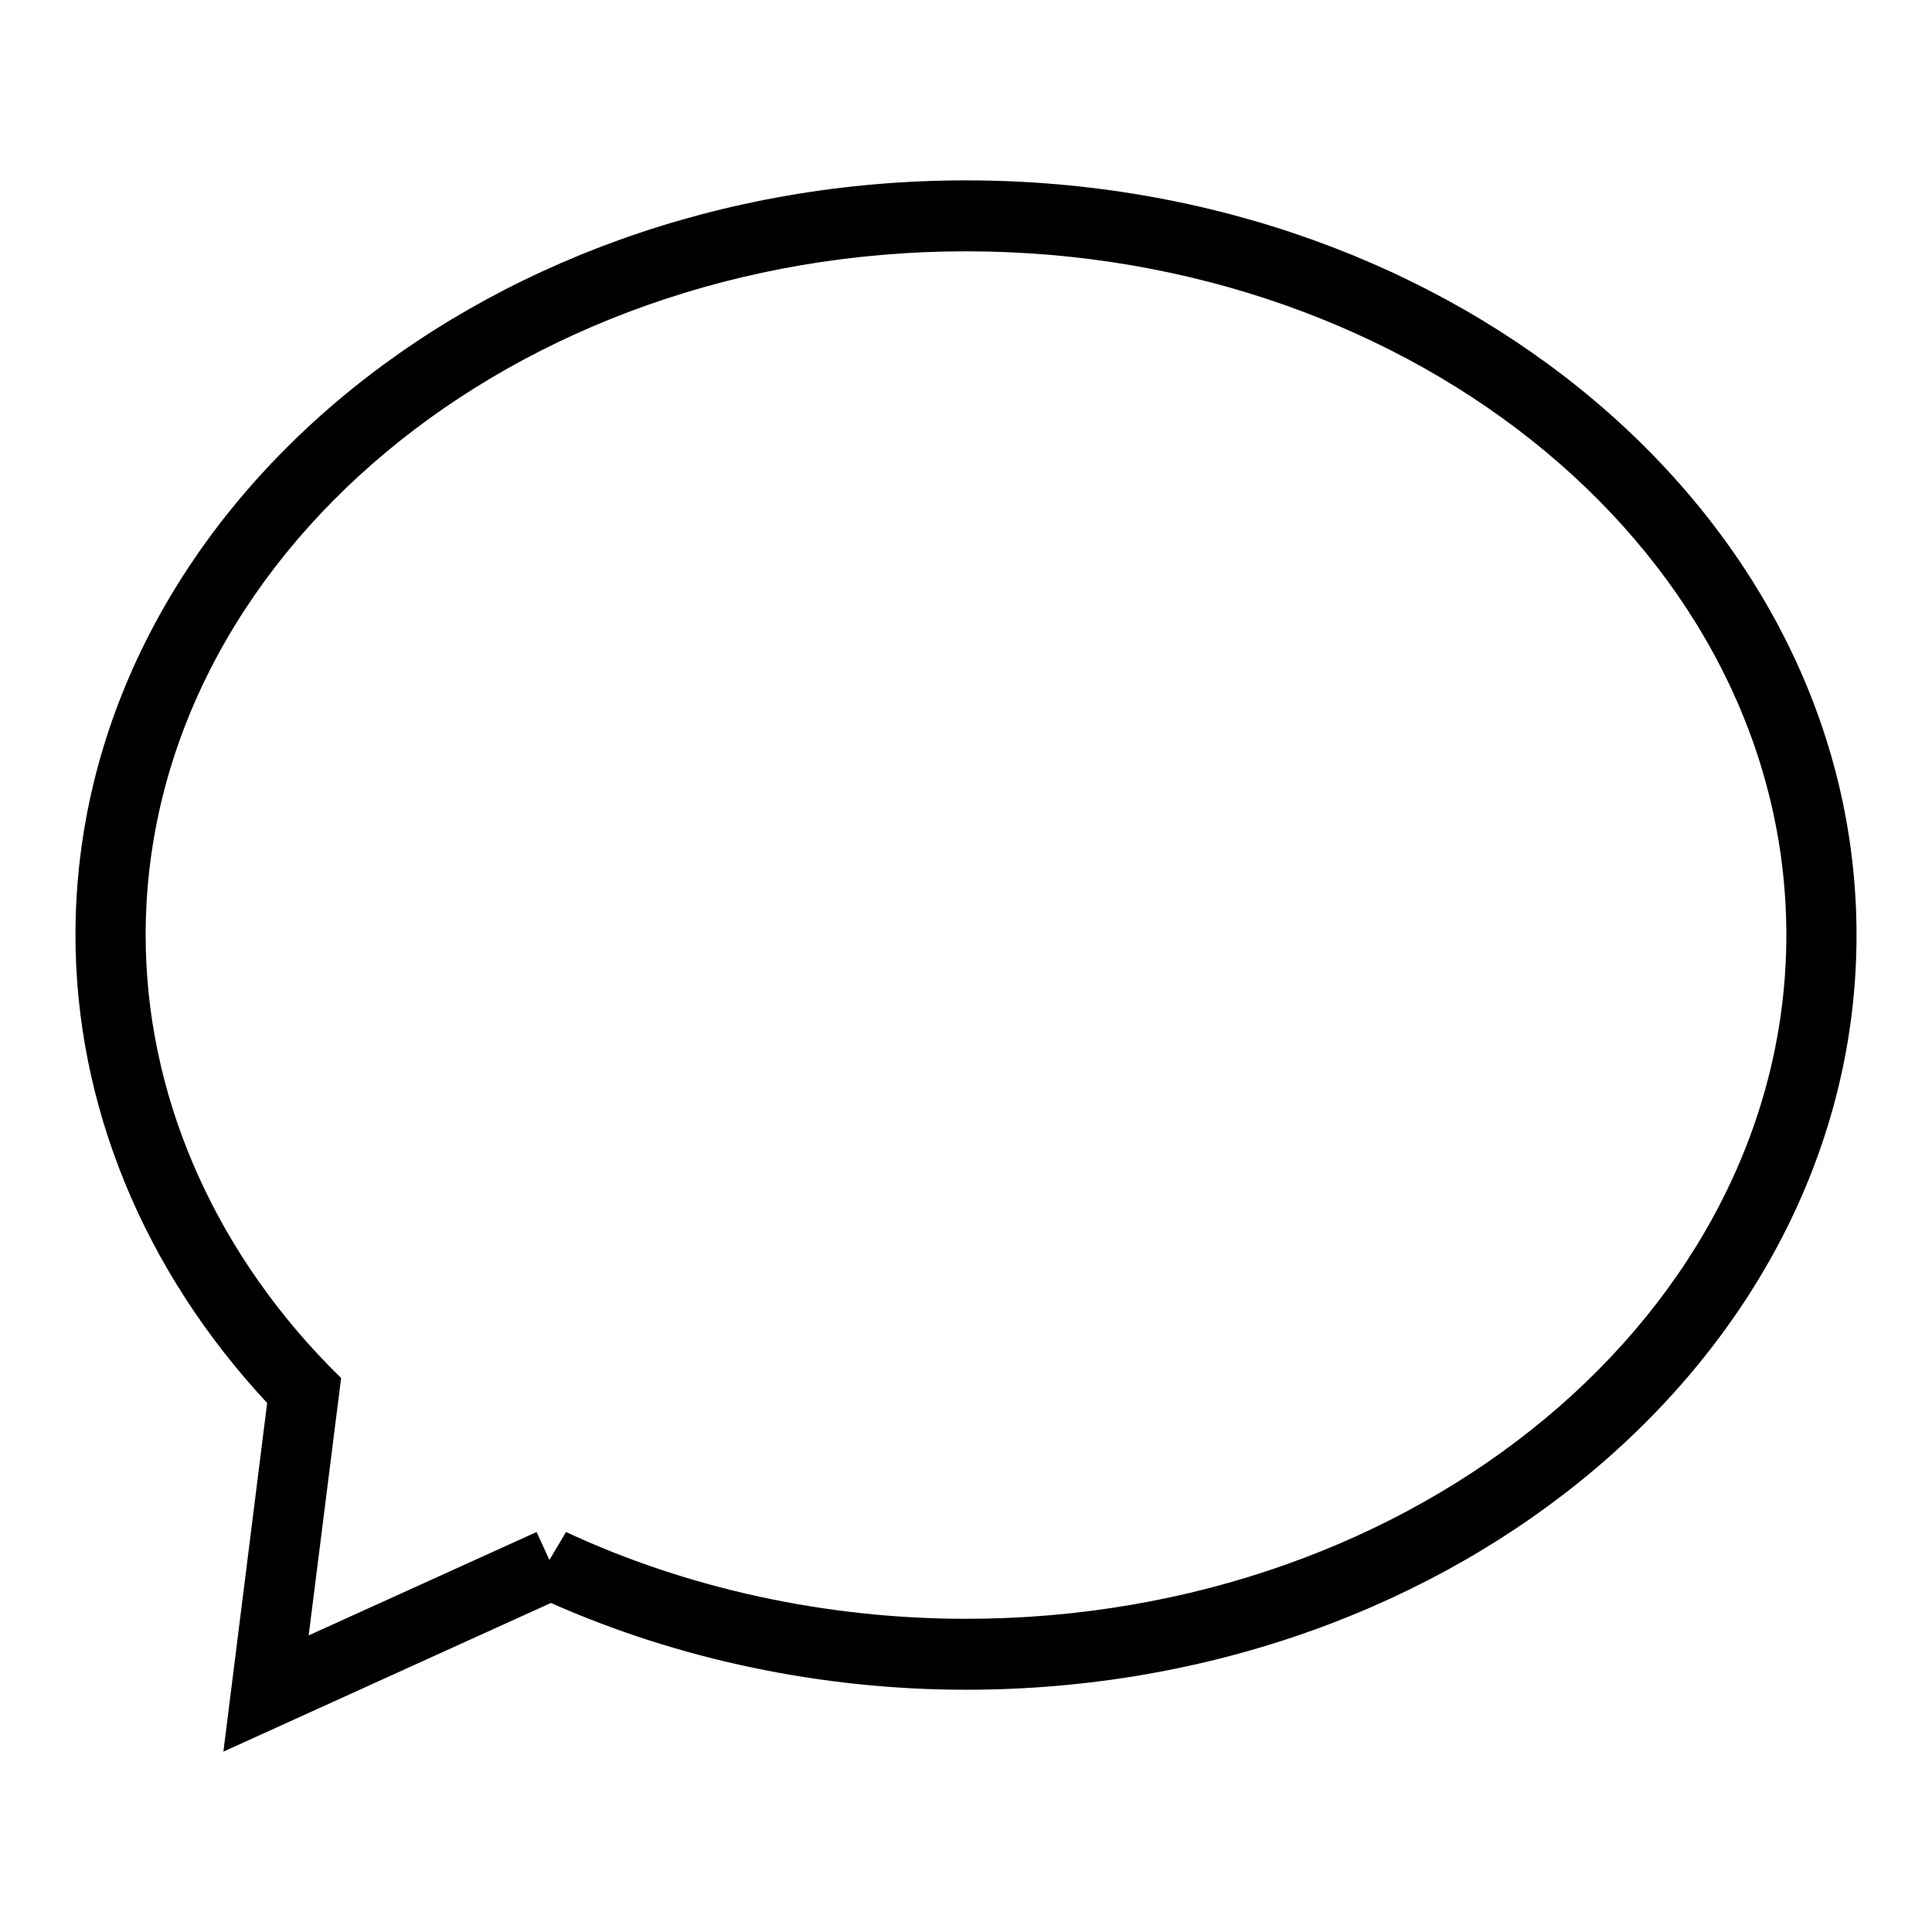 <?xml version="1.0" encoding="utf-8"?>
<!-- Svg Vector Icons : http://www.onlinewebfonts.com/icon -->
<!DOCTYPE svg PUBLIC "-//W3C//DTD SVG 1.1//EN" "http://www.w3.org/Graphics/SVG/1.1/DTD/svg11.dtd">
<svg version="1.1" xmlns="http://www.w3.org/2000/svg" xmlns:xlink="http://www.w3.org/1999/xlink" x="0px" y="0px" viewBox="0 0 256 256" enable-background="new 0 0 256 256" xml:space="preserve">
<g><g><path fill="#000000" d="M29.6,232.1l5.8-46.2C19,168.3,10,146.4,10,123.9c0-55.1,52.9-100,118-100c65.1,0,118,44.8,118,100s-52.9,100-118,100c-19.1,0-38.1-4-55-11.5L29.6,232.1z M128,33.3c-59.9,0-108.7,40.7-108.7,90.6c0,20.7,8.6,41,24.3,57.1l1.6,1.6l-4.3,34.1L71.1,203l1.7,3.7L75,203c16.1,7.5,34.5,11.5,53,11.5c59.9,0,108.7-40.7,108.7-90.6C236.7,73.9,187.9,33.3,128,33.3"/></g></g>
</svg>